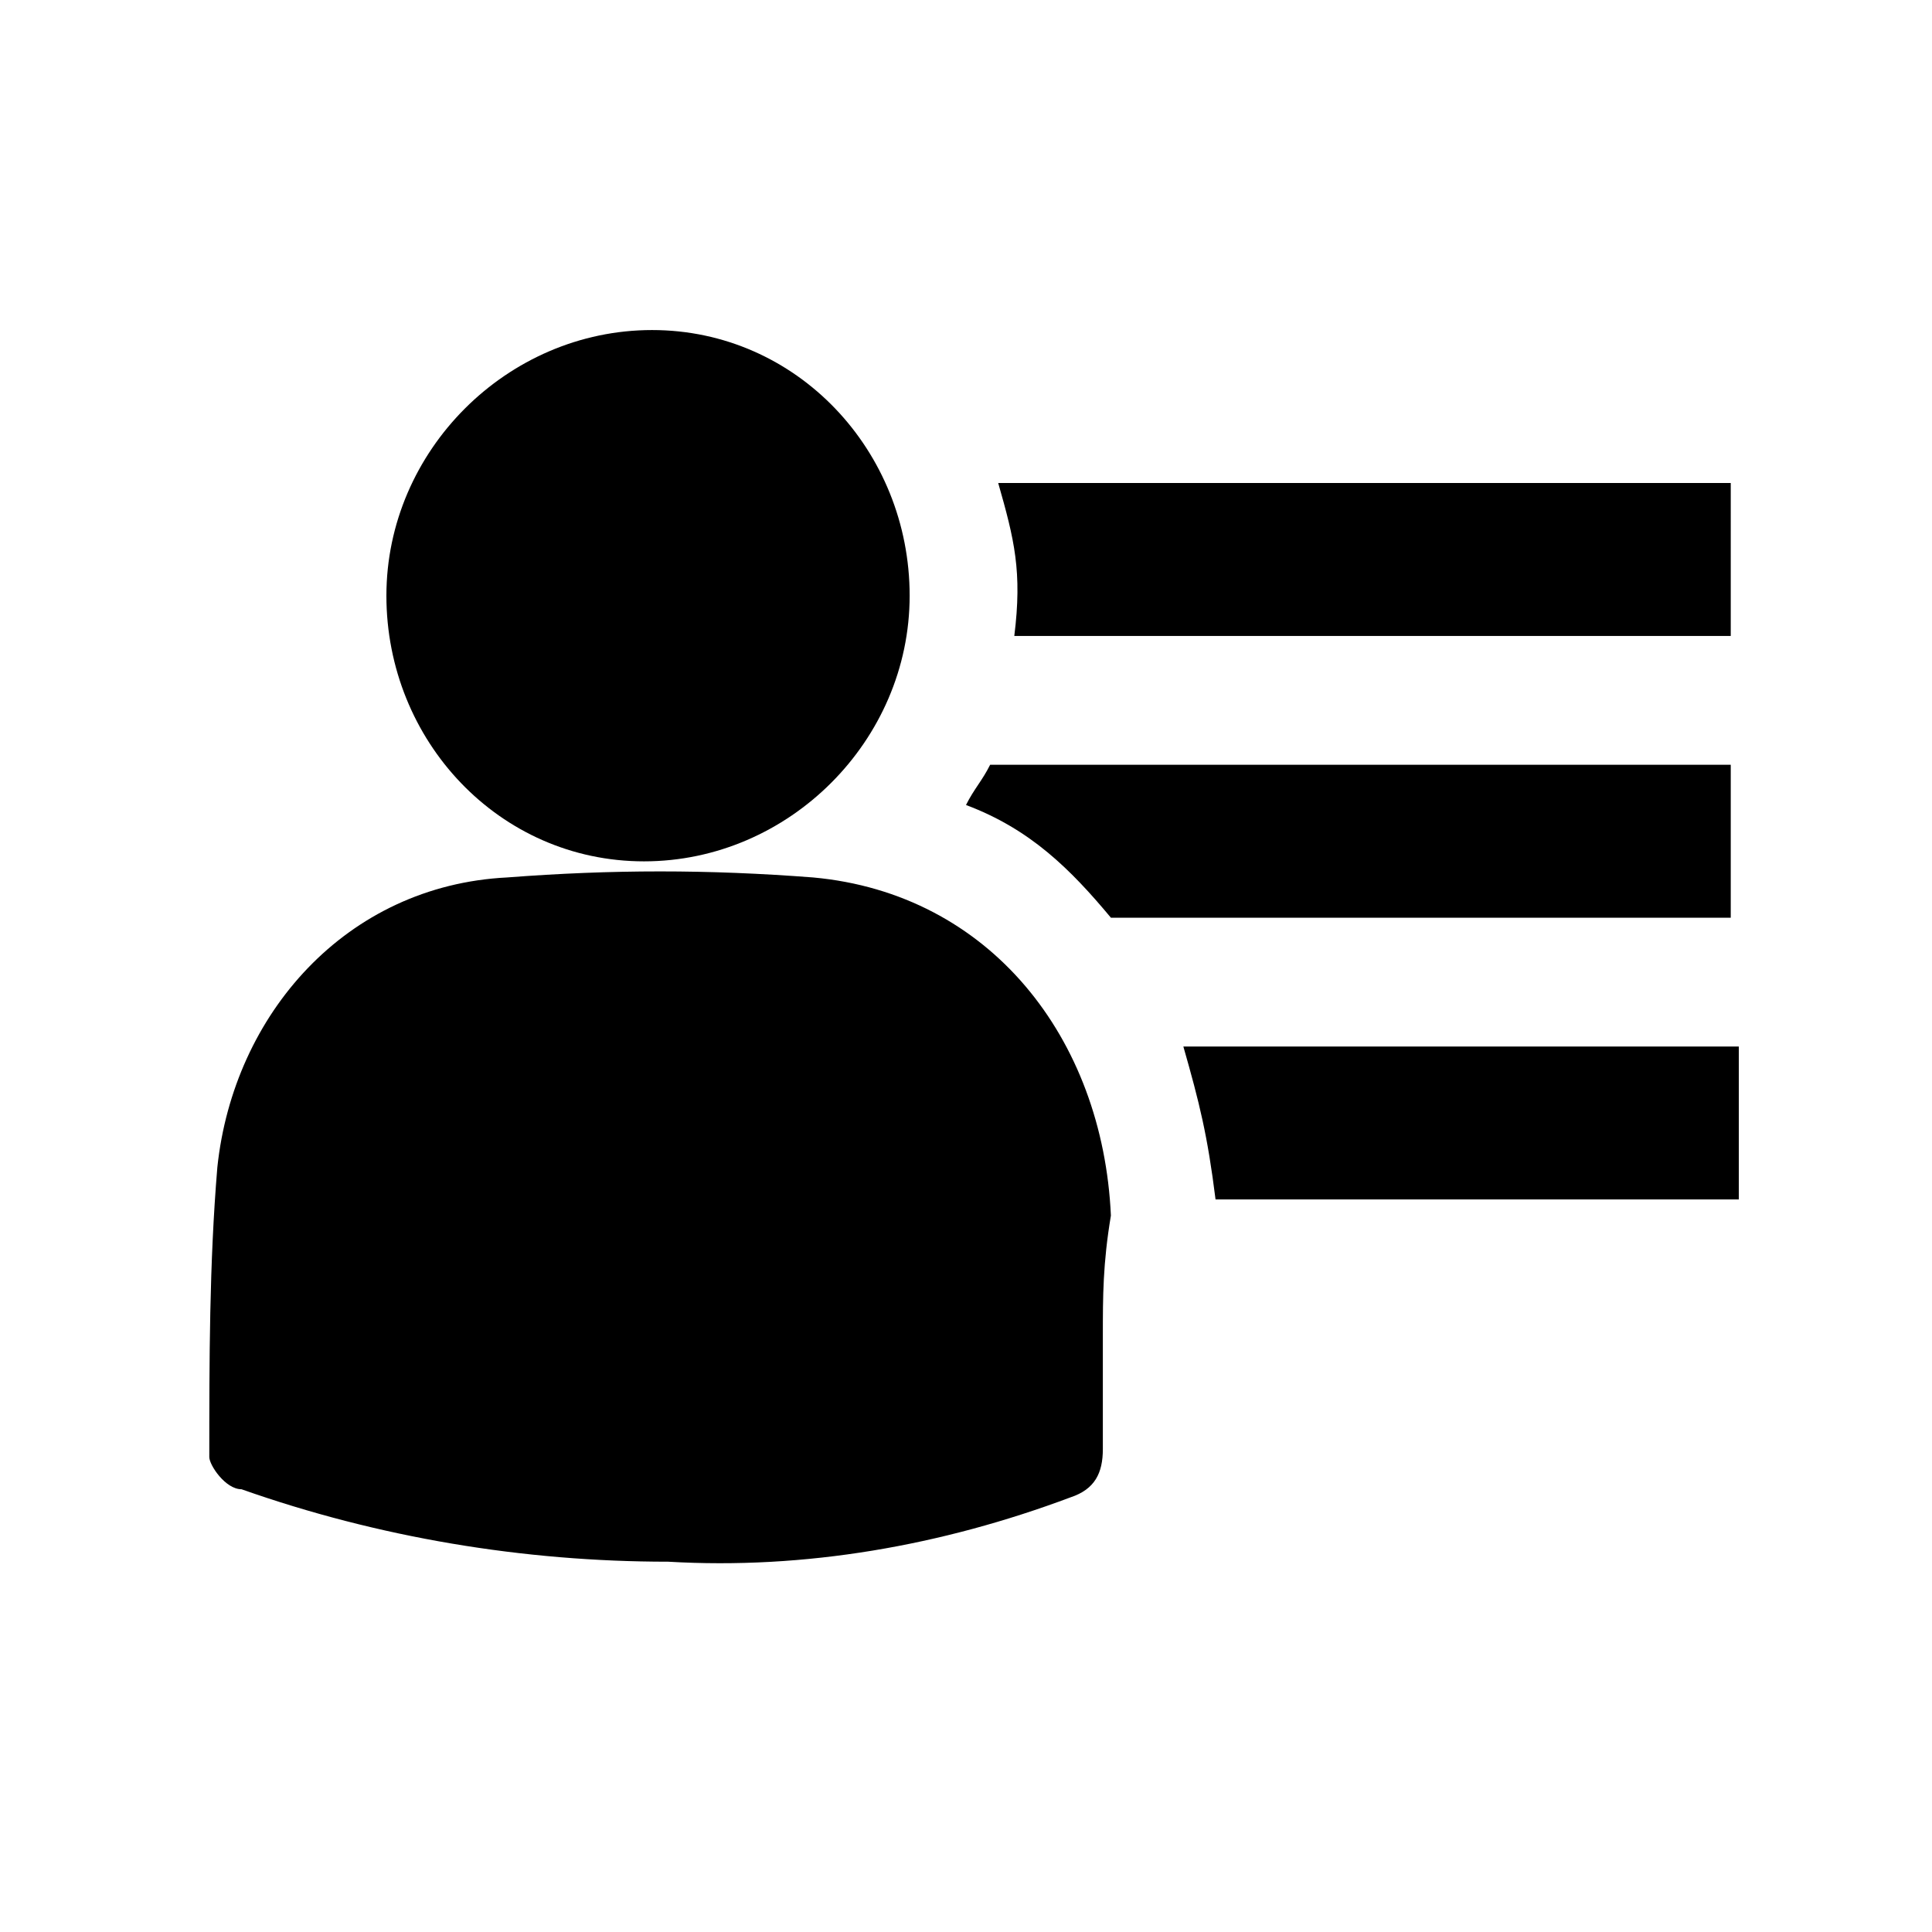 <?xml version="1.0" encoding="utf-8"?>
<!-- Generator: Adobe Illustrator 21.1.0, SVG Export Plug-In . SVG Version: 6.00 Build 0)  -->
<svg version="1.1" id="Layer_1" xmlns="http://www.w3.org/2000/svg" xmlns:xlink="http://www.w3.org/1999/xlink" x="0px" y="0px"
	 viewBox="0 0 24 24" style="enable-background:new 0 0 24 24;" xml:space="preserve">
<path d="M13.7,16.6c0,0.5,0,0.9,0,1.4c0,0.3-0.1,0.5-0.4,0.6c-1.6,0.6-3.3,0.9-5,0.8c-1.8,0-3.6-0.3-5.3-0.9c-0.2,0-0.4-0.3-0.4-0.4
	c0-1.2,0-2.4,0.1-3.6c0.2-1.9,1.6-3.5,3.6-3.6c1.3-0.1,2.5-0.1,3.8,0c2.2,0.2,3.6,2,3.7,4.2C13.7,15.7,13.7,16.1,13.7,16.6z"/>
<path d="M8.1,4.1c1.8,0,3.2,1.5,3.2,3.3S9.8,10.7,8,10.7S4.8,9.2,4.8,7.4S6.3,4.1,8.1,4.1z"/>
<path d="M21.5,7.9h-8.9c0.1-0.8,0-1.2-0.2-1.9h9.1V7.9"/>
<path d="M21.5,9.5h-9.2C12.2,9.7,12.1,9.8,12,10c0.8,0.3,1.3,0.8,1.8,1.4h7.7V9.5z"/>
<path d="M14.7,13c0.2,0.7,0.3,1.1,0.4,1.9l0,0h6.5V13H14.7"/>
</svg>
